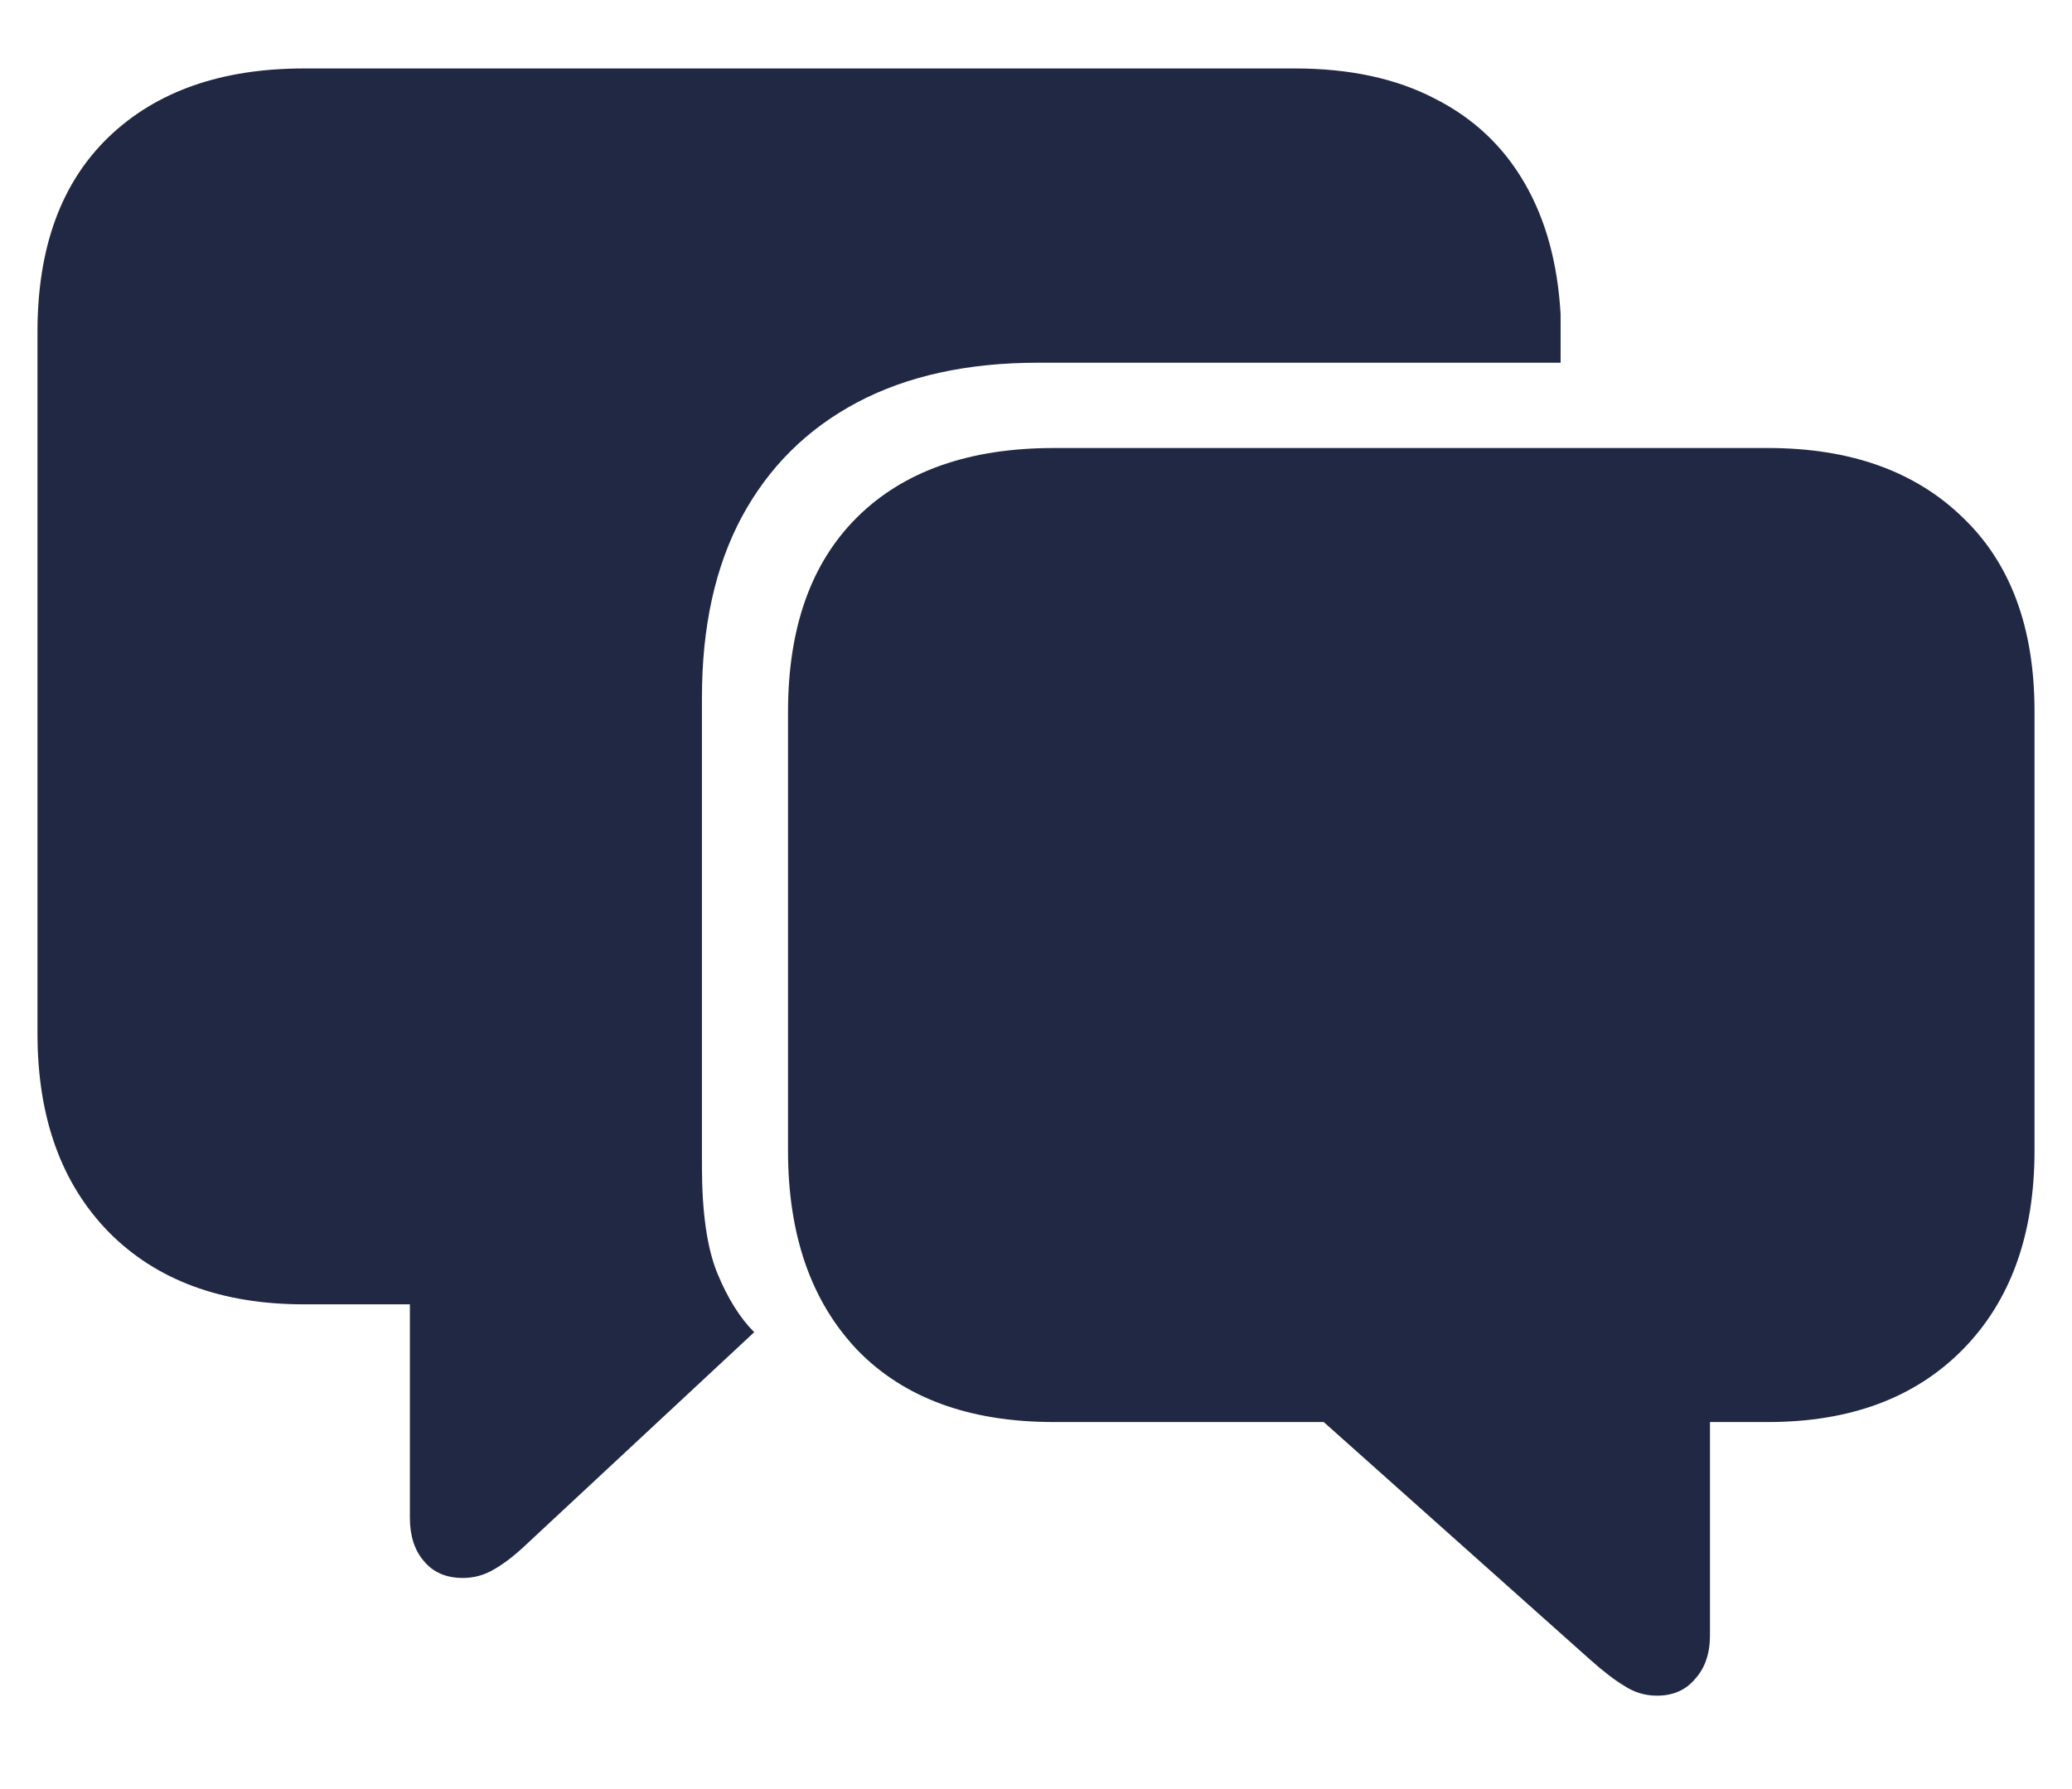 <svg width="22" height="19" viewBox="0 0 22 19" fill="none" xmlns="http://www.w3.org/2000/svg">
<path d="M4.914 16.758C5.034 16.758 5.146 16.727 5.25 16.664C5.359 16.602 5.482 16.505 5.617 16.375L8.008 14.148C7.857 13.997 7.727 13.789 7.617 13.523C7.508 13.258 7.453 12.878 7.453 12.383V7.406C7.453 6.656 7.594 6.018 7.875 5.492C8.161 4.961 8.57 4.555 9.102 4.273C9.633 3.992 10.273 3.852 11.023 3.852H16.57V3.336C16.539 2.794 16.412 2.331 16.188 1.945C15.963 1.555 15.646 1.255 15.234 1.047C14.823 0.833 14.328 0.727 13.75 0.727H3.227C2.352 0.727 1.661 0.969 1.156 1.453C0.651 1.938 0.398 2.628 0.398 3.523V10.977C0.398 11.867 0.651 12.57 1.156 13.086C1.661 13.596 2.352 13.852 3.227 13.852H4.352V16.117C4.352 16.31 4.401 16.463 4.5 16.578C4.599 16.698 4.737 16.758 4.914 16.758ZM17.594 18.008C17.766 18.008 17.901 17.948 18 17.828C18.104 17.713 18.156 17.56 18.156 17.367V15.102H18.773C19.643 15.102 20.331 14.846 20.836 14.336C21.346 13.82 21.602 13.115 21.602 12.219V7.555C21.602 6.664 21.346 5.977 20.836 5.492C20.331 5.003 19.643 4.758 18.773 4.758H11.188C10.292 4.758 9.596 5.003 9.102 5.492C8.612 5.977 8.367 6.667 8.367 7.562V12.219C8.367 13.115 8.612 13.82 9.102 14.336C9.596 14.846 10.292 15.102 11.188 15.102H14.055L16.883 17.625C17.023 17.75 17.146 17.844 17.25 17.906C17.354 17.974 17.469 18.008 17.594 18.008Z" fill="#000928" fill-opacity="0.87"/>
</svg>
